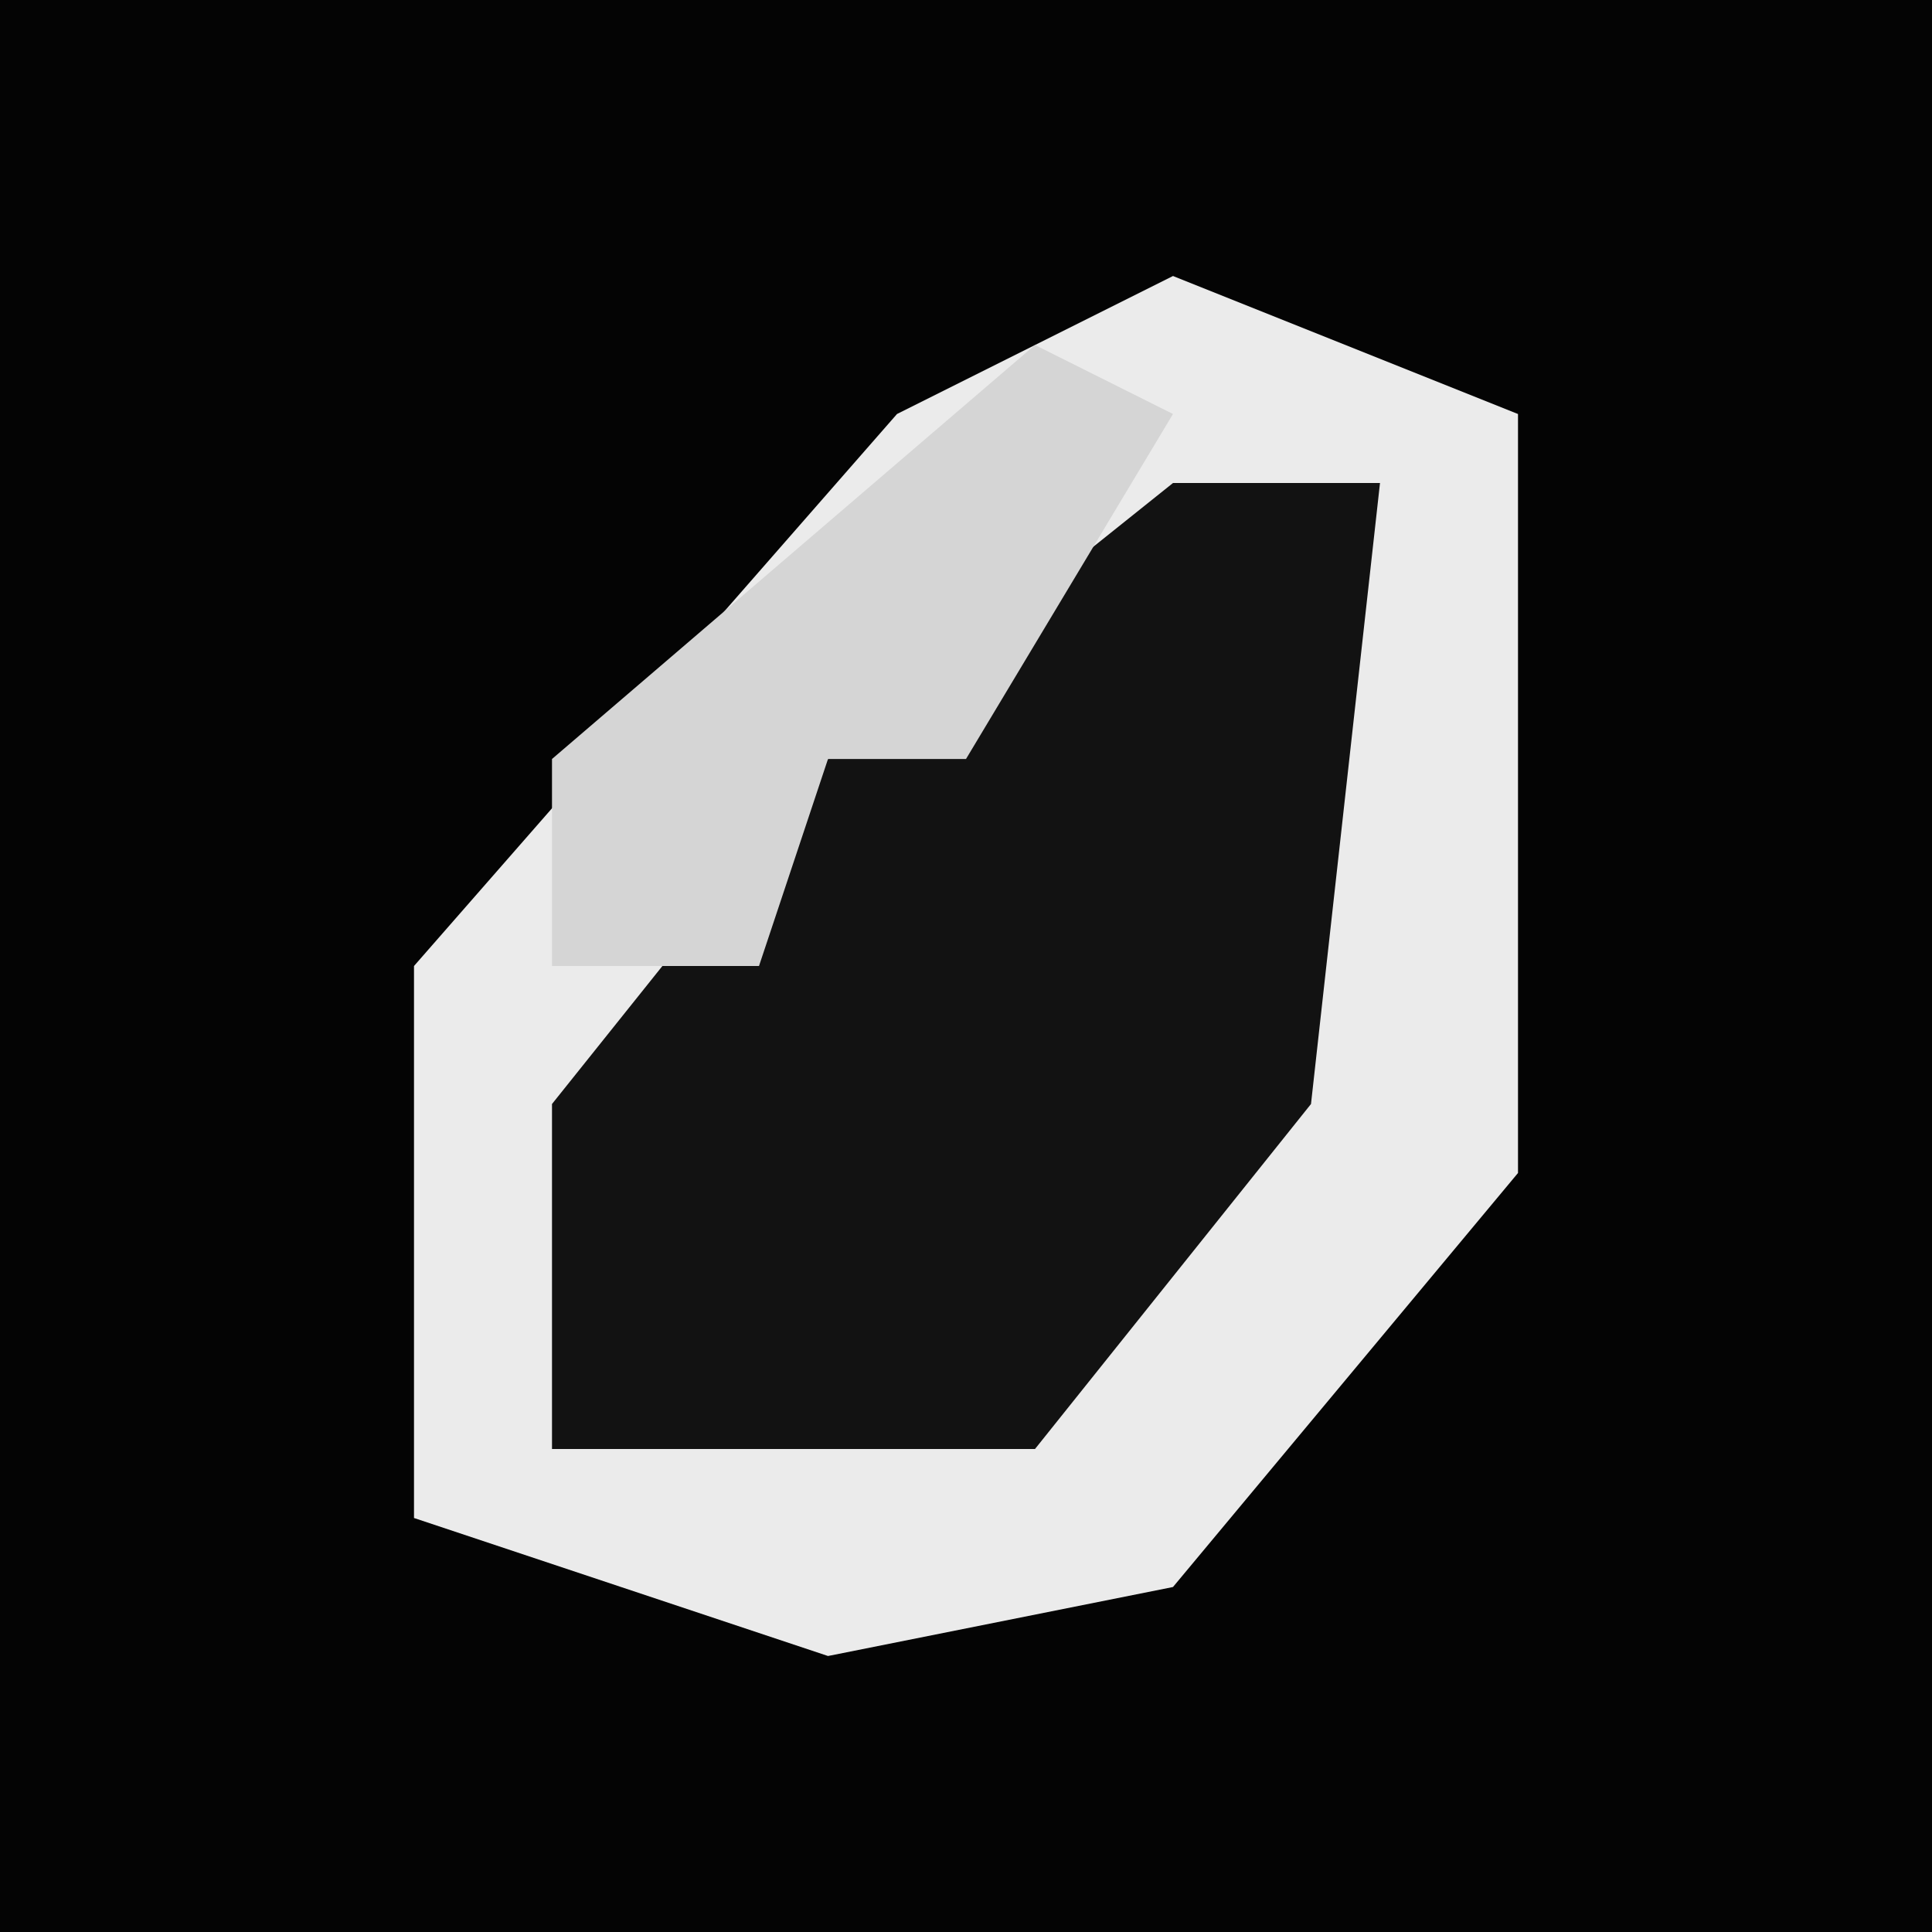 <?xml version="1.0" encoding="UTF-8"?>
<svg version="1.1" xmlns="http://www.w3.org/2000/svg" width="28" height="28">
<path d="M0,0 L28,0 L28,28 L0,28 Z " fill="#040404" transform="translate(0,0)"/>
<path d="M0,0 L5,2 L5,13 L0,19 L-5,20 L-11,18 L-11,10 L-4,2 Z " fill="#EBEBEB" transform="translate(17,4)"/>
<path d="M0,0 L3,0 L2,9 L-2,14 L-9,14 L-9,9 L-5,4 Z " fill="#121212" transform="translate(17,7)"/>
<path d="M0,0 L2,1 L-1,6 L-3,6 L-4,9 L-7,9 L-7,6 Z " fill="#D5D5D5" transform="translate(15,5)"/>
</svg>
